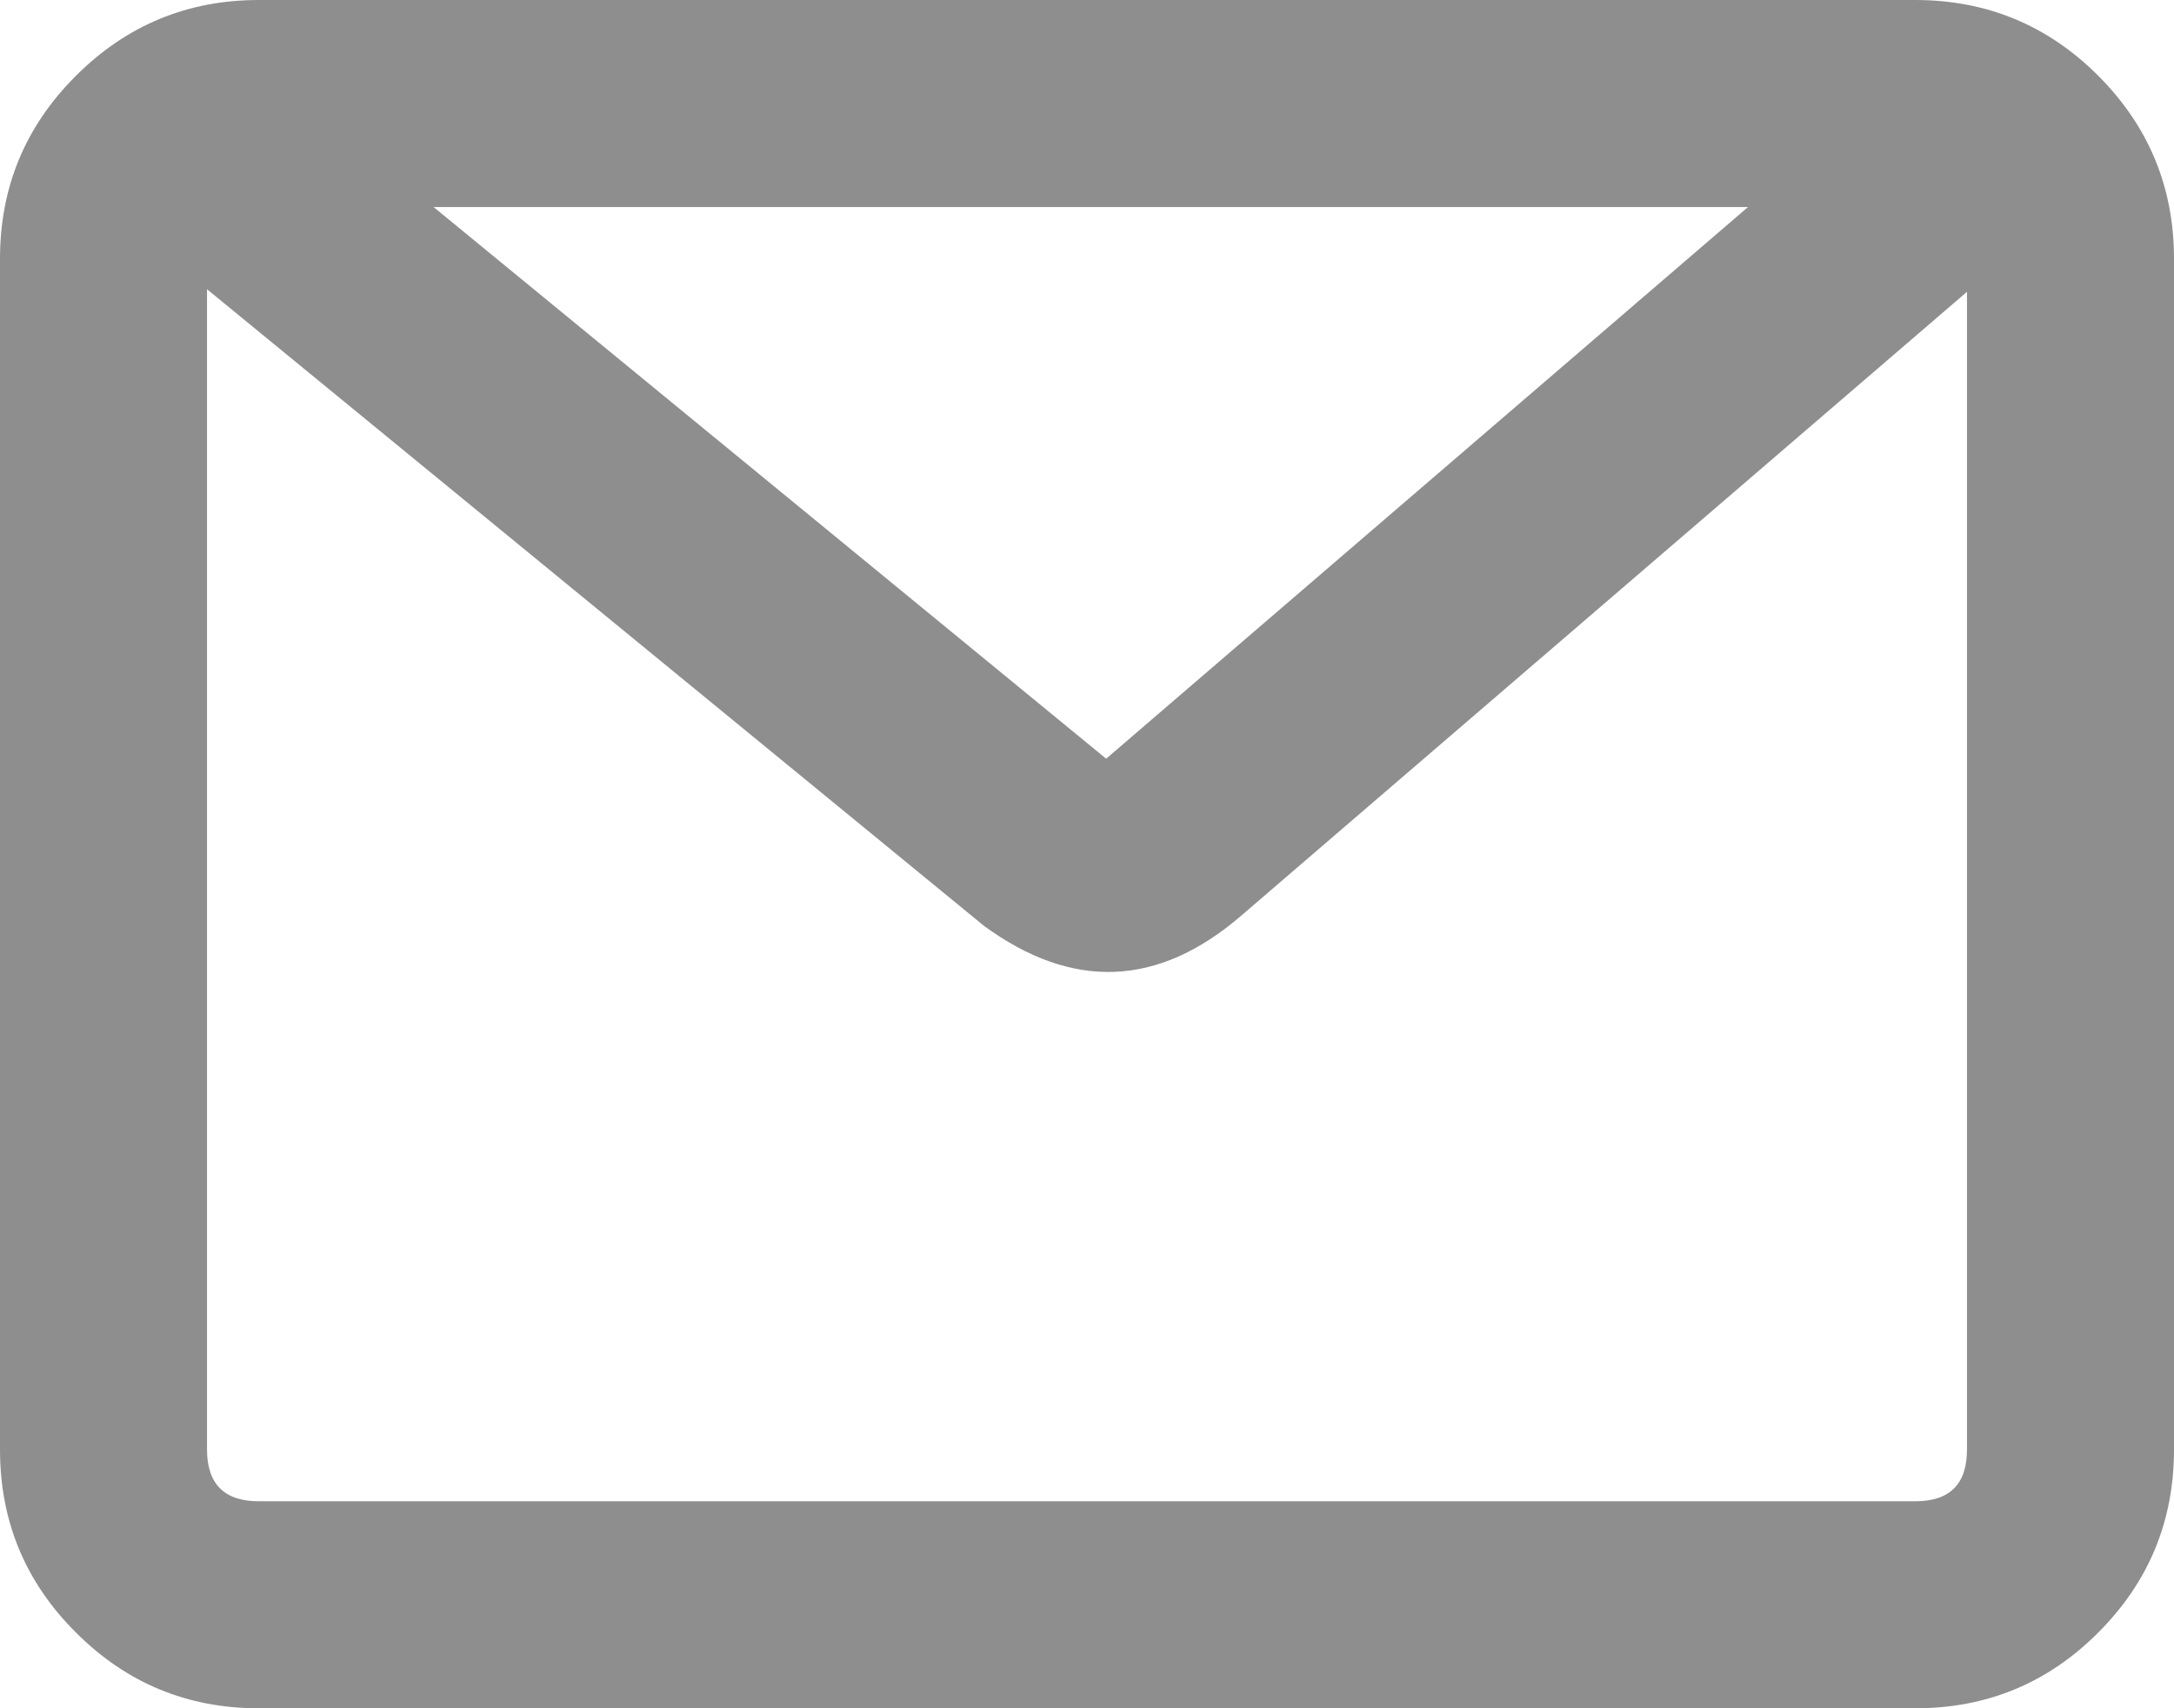 <svg width="20.363" height="16" viewBox="0 0 20.363 16" fill="none" xmlns="http://www.w3.org/2000/svg" xmlns:xlink="http://www.w3.org/1999/xlink">
	<desc>
			Created with Pixso.
	</desc>
	<path id="path" d="M17.939 0C18.609 0 19.182 0.237 19.654 0.71C20.127 1.184 20.363 1.755 20.363 2.424L20.363 13.576C20.363 14.246 20.127 14.817 19.654 15.29C19.182 15.764 18.609 16 17.939 16L2.424 16C1.756 16 1.184 15.764 0.711 15.29C0.236 14.817 0 14.246 0 13.576L0 2.424C0 1.755 0.236 1.184 0.711 0.71C1.184 0.237 1.756 0 2.424 0L17.939 0ZM1.939 2.709L1.939 13.576C1.939 13.899 2.102 14.061 2.424 14.061L17.939 14.061C18.264 14.061 18.424 13.899 18.424 13.576L18.424 2.733L11.625 8.577C10.848 9.246 10.045 9.277 9.217 8.672L1.939 2.709ZM16.373 1.939L4.061 1.939L10.361 7.106L16.373 1.939Z" fill-rule="nonzero" fill="#8E8E8E"/>
	<defs/>
</svg>

